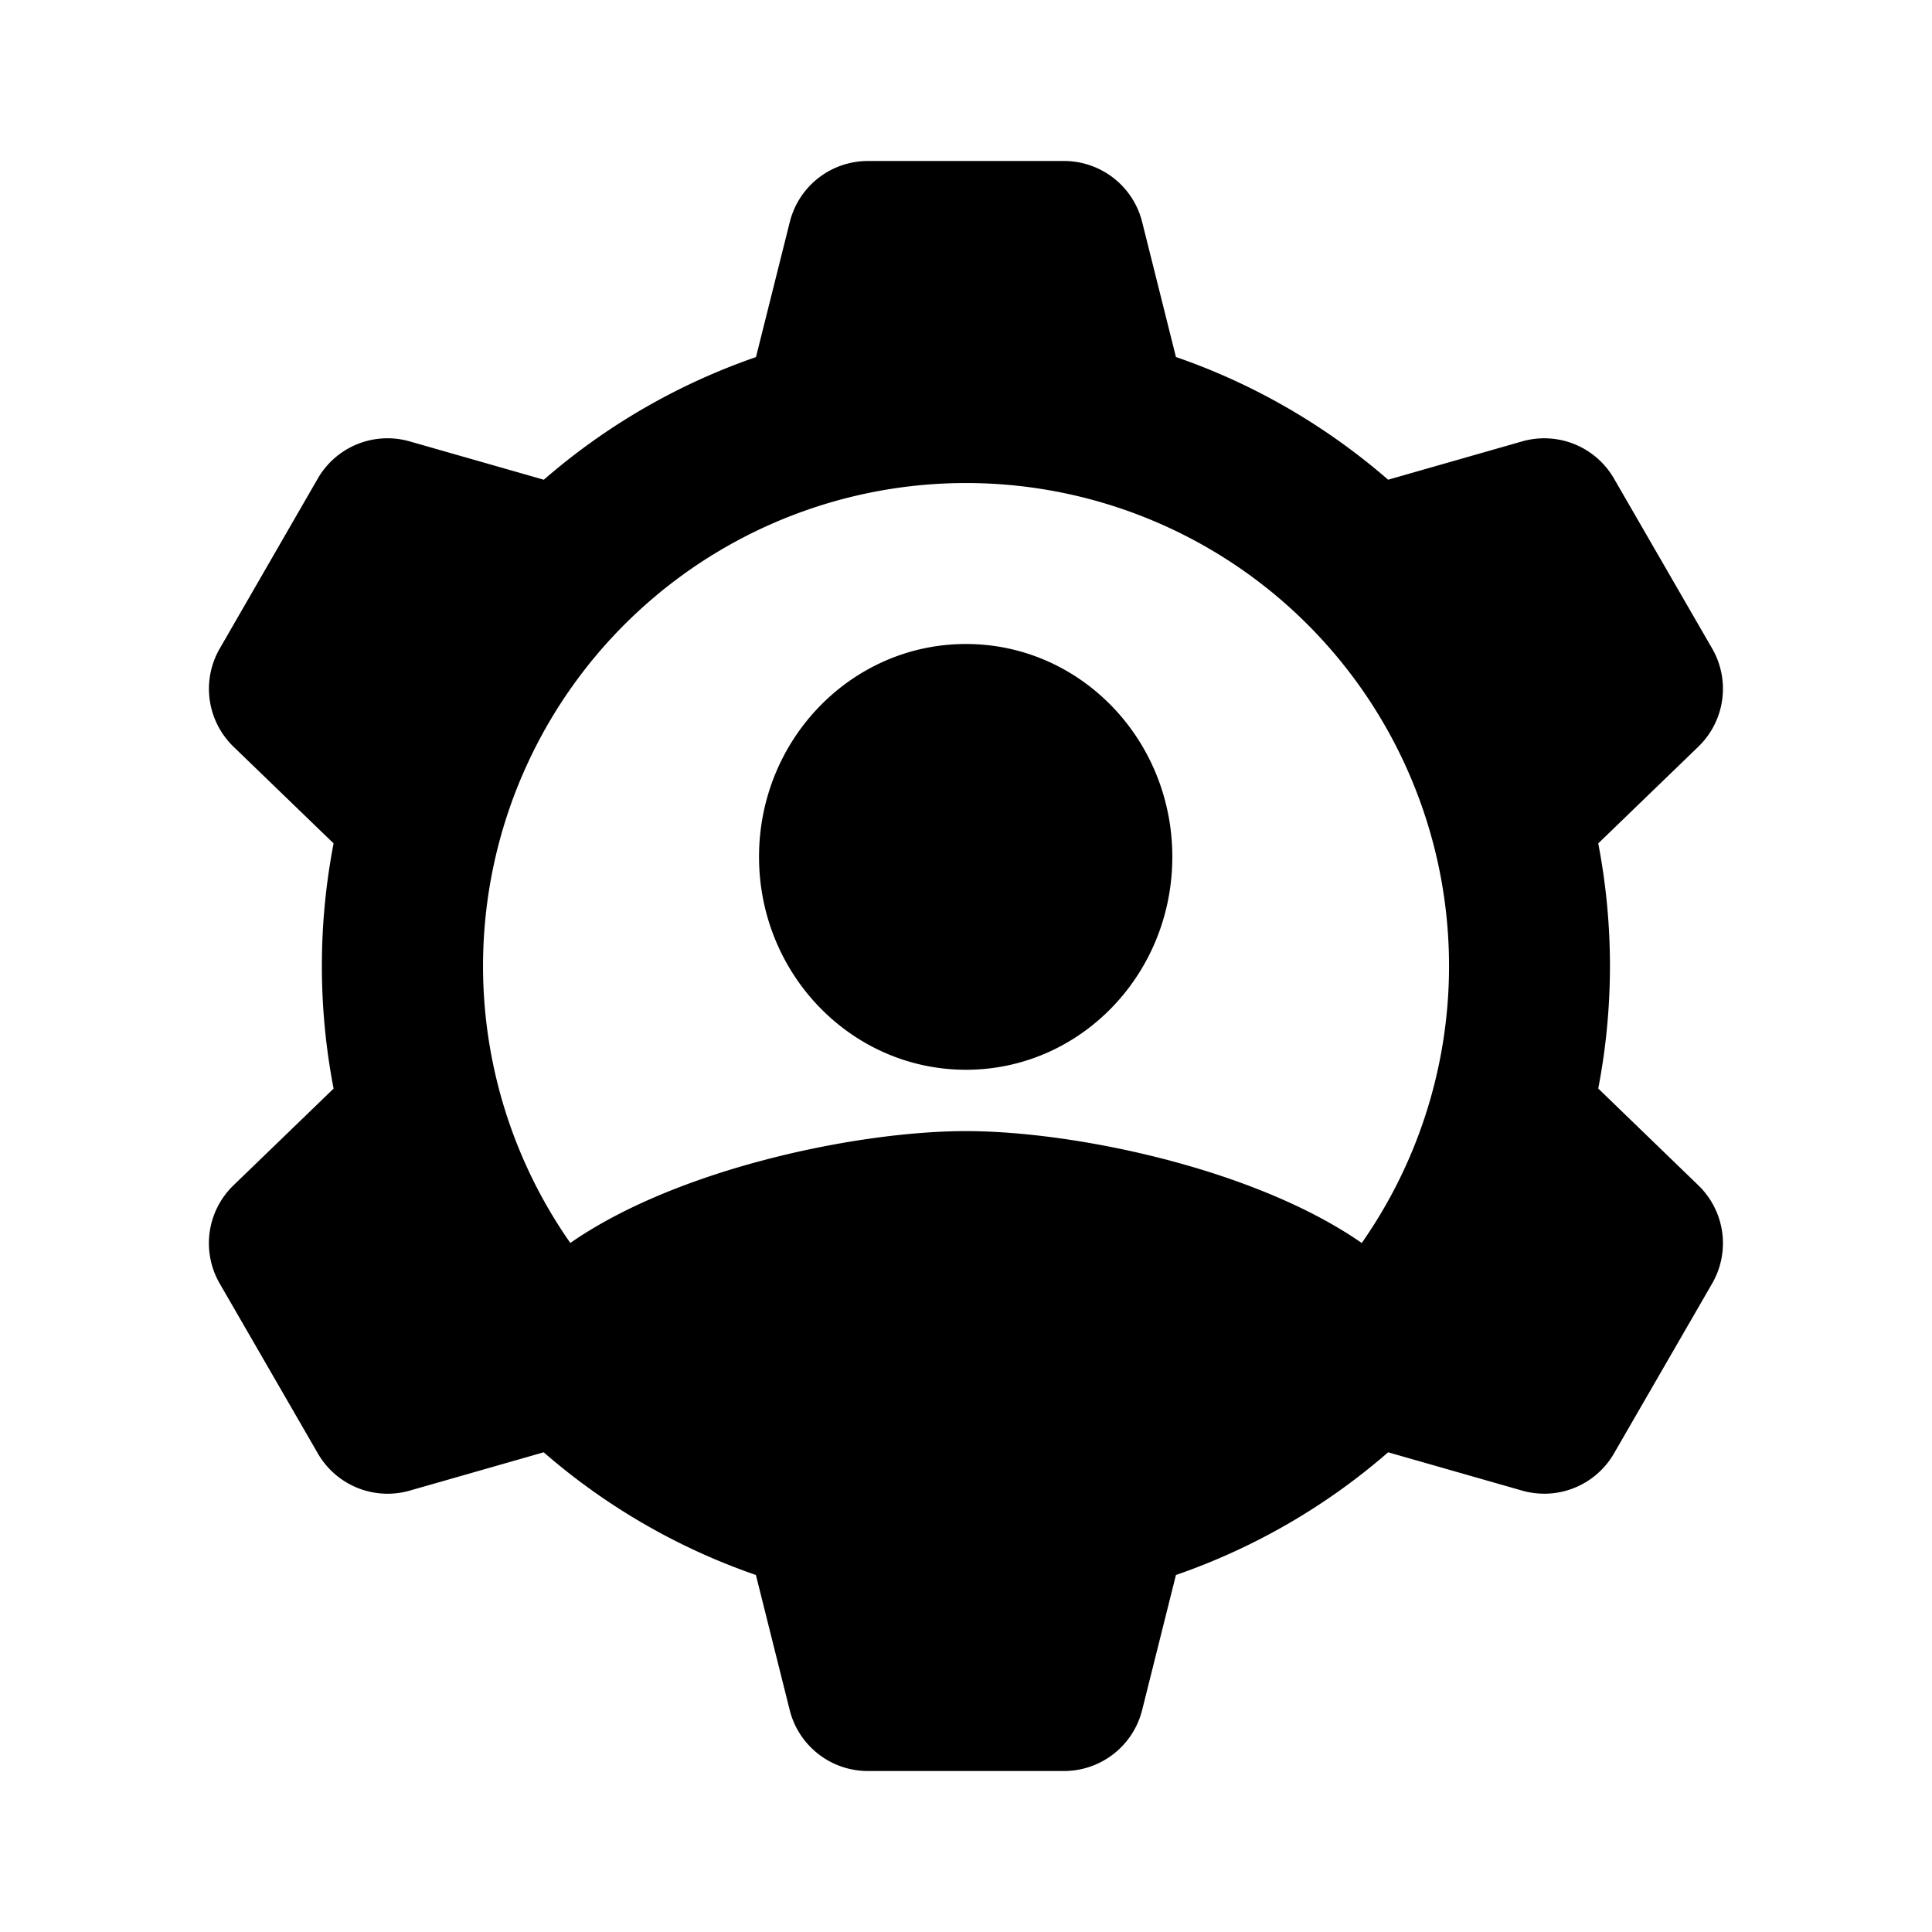 <svg xmlns="http://www.w3.org/2000/svg" viewBox="0 0 24 24">
    <path d="M7.084 15.441c1.33-.926 3.573-1.39 4.916-1.39 1.342 0 3.585.464 4.916 1.39a6 6 0 1 0-9.831 0zM6.755 5.96a7.991 7.991 0 0 1 2.636-1.524l.42-1.678A1 1 0 0 1 10.78 2h2.438a1 1 0 0 1 .97.757l.42 1.678c.978.337 1.87.86 2.636 1.524l1.665-.476a1 1 0 0 1 1.14.461l1.22 2.112a1 1 0 0 1-.171 1.219l-1.244 1.202a8.042 8.042 0 0 1 0 3.045l1.244 1.203a1 1 0 0 1 .171 1.219l-1.22 2.112a1 1 0 0 1-1.14.461l-1.665-.476a7.991 7.991 0 0 1-2.636 1.524l-.42 1.678a1 1 0 0 1-.97.757h-2.438a1 1 0 0 1-.97-.757l-.42-1.678a7.991 7.991 0 0 1-2.636-1.524l-1.664.476a1 1 0 0 1-1.141-.461l-1.22-2.112a1 1 0 0 1 .171-1.219l1.244-1.202a8.042 8.042 0 0 1 0-3.046L2.9 9.275a1 1 0 0 1-.17-1.219l1.218-2.112a1 1 0 0 1 1.141-.461l1.665.476zM12 13.289c-1.42 0-2.571-1.185-2.571-2.645S10.579 8 12 8c1.42 0 2.563 1.185 2.563 2.644 0 1.46-1.143 2.645-2.563 2.645z"/>
</svg>
